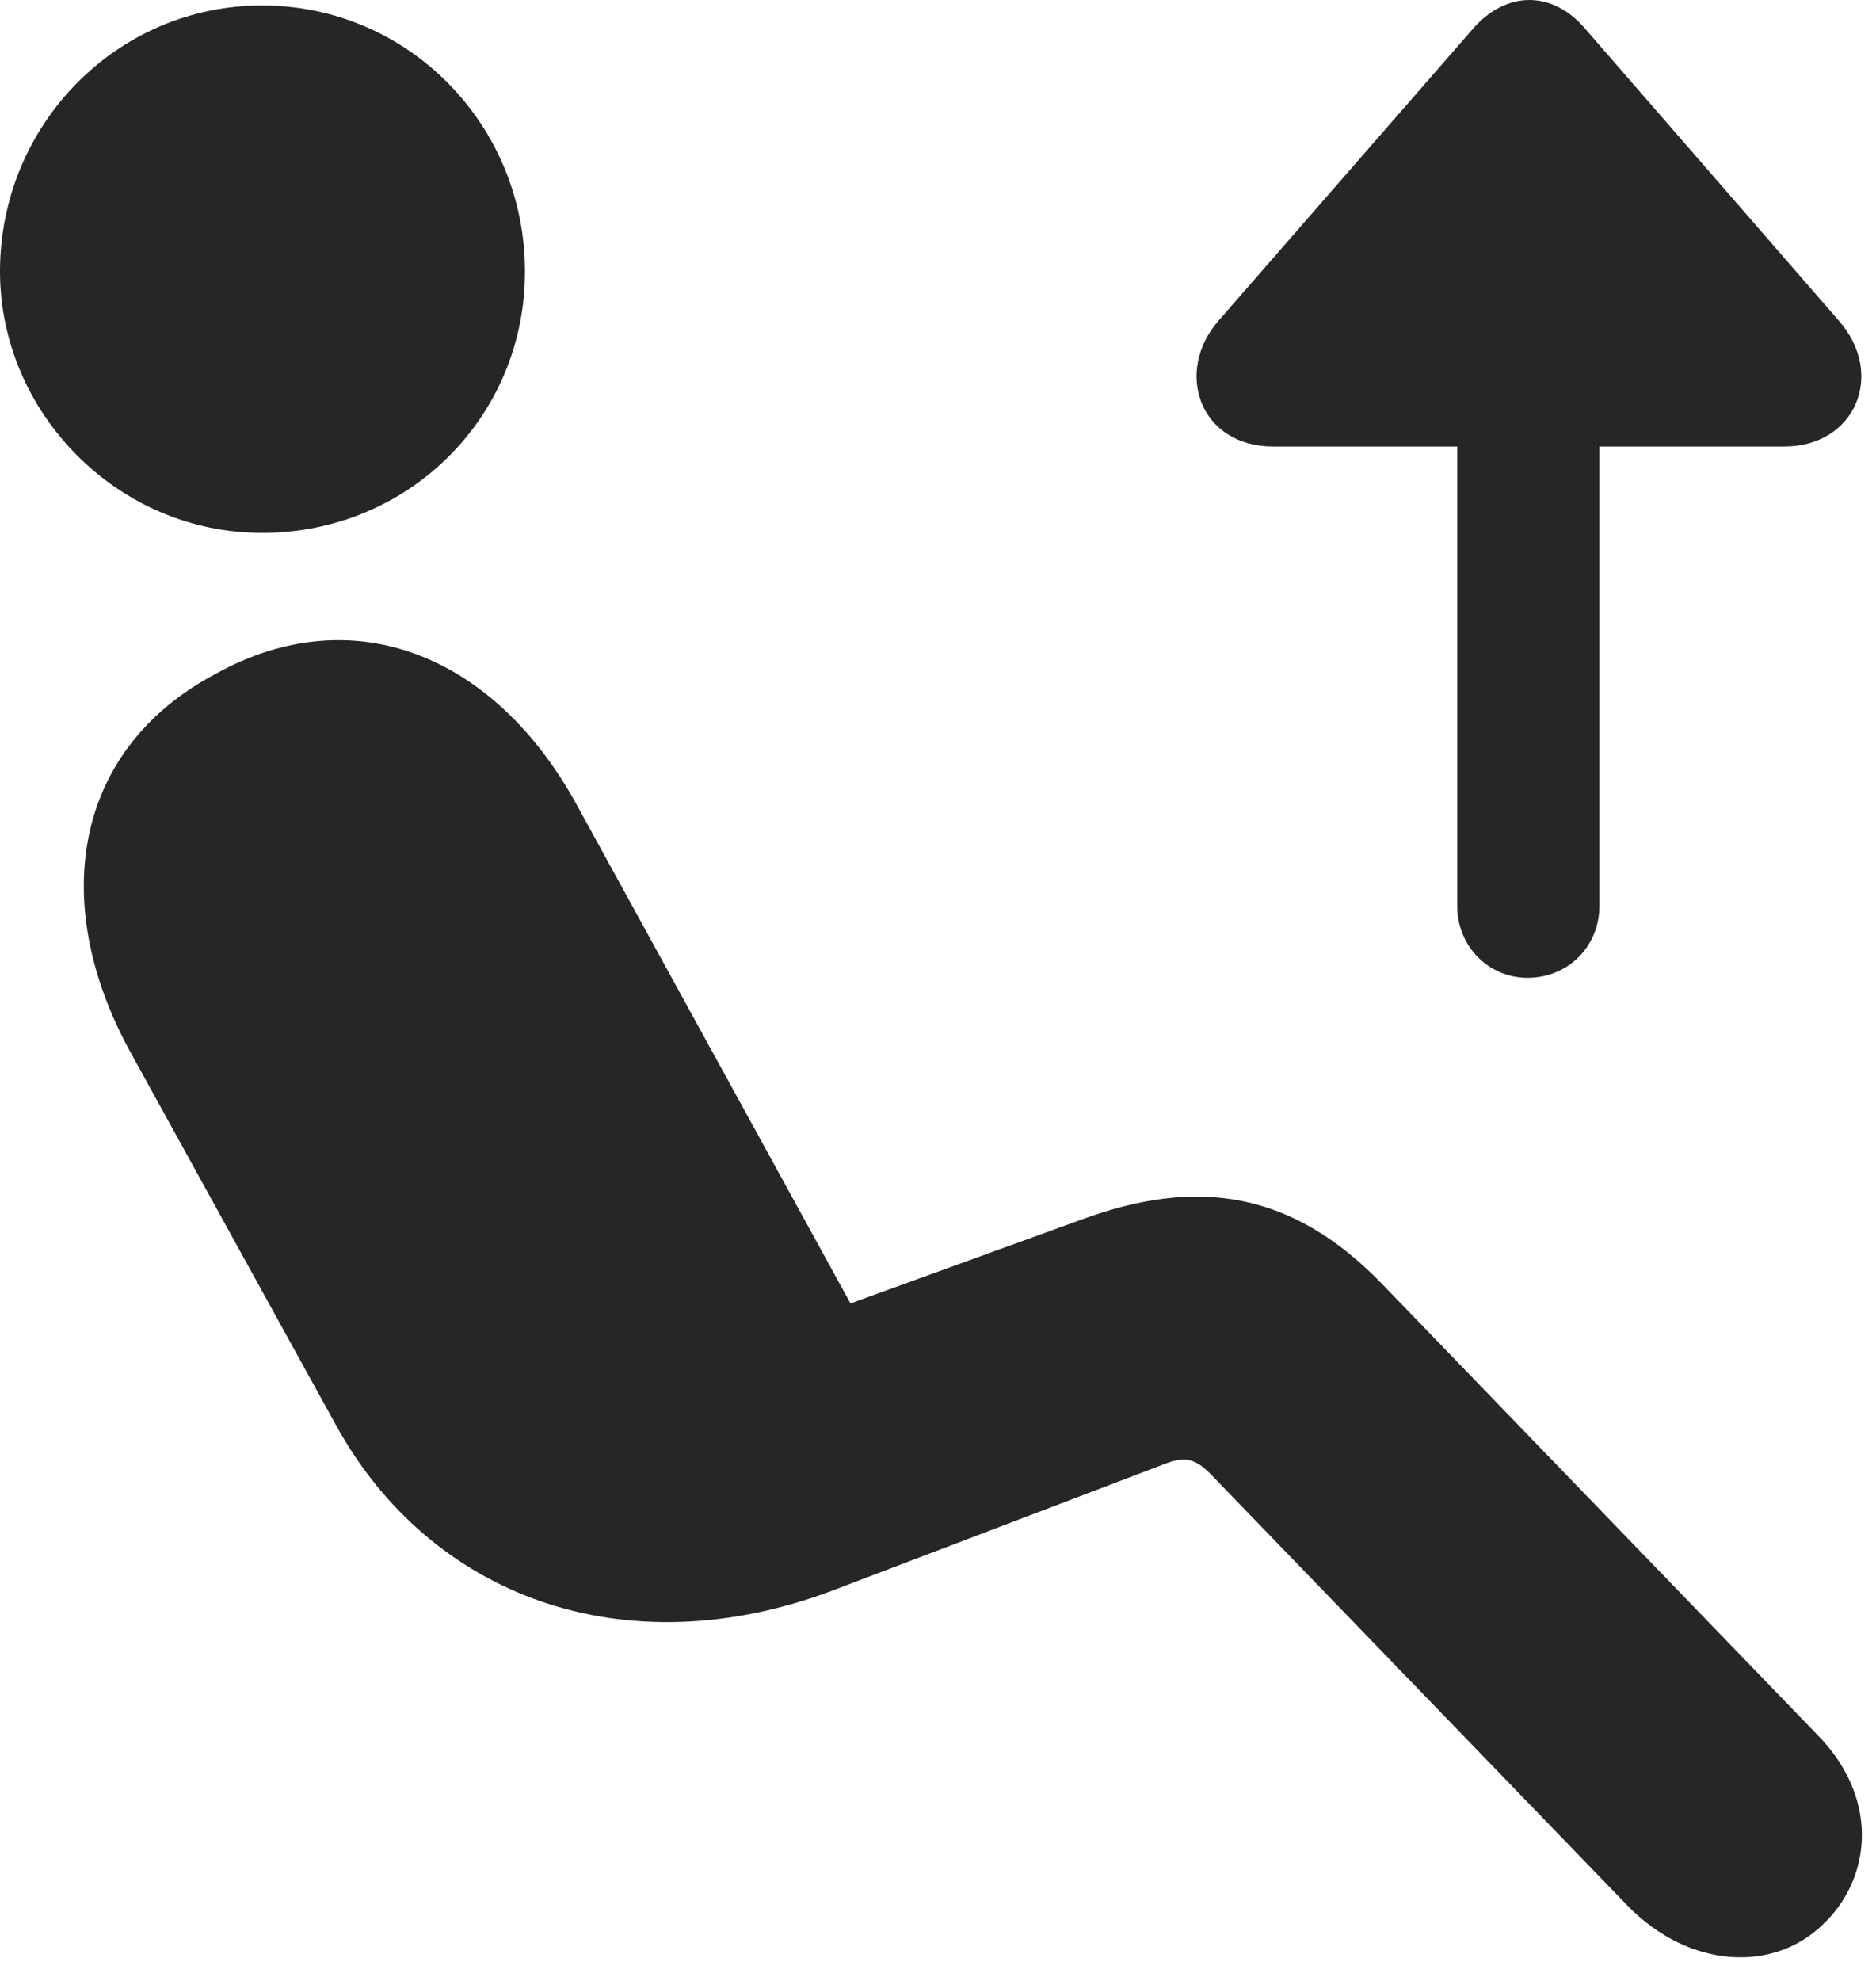 <?xml version="1.0" encoding="UTF-8"?>
<!--Generator: Apple Native CoreSVG 326-->
<!DOCTYPE svg
PUBLIC "-//W3C//DTD SVG 1.1//EN"
       "http://www.w3.org/Graphics/SVG/1.1/DTD/svg11.dtd">
<svg version="1.1" xmlns="http://www.w3.org/2000/svg" xmlns:xlink="http://www.w3.org/1999/xlink" viewBox="0 0 47.949 50.61">
 <g>
  <rect height="50.61" opacity="0" width="47.949" x="0" y="0"/>
  <path d="M6.699 13.616C2.988 13.616 0 10.53 0 6.936C0 3.186 2.988 0.139 6.699 0.139C10.43 0.139 13.418 3.186 13.418 6.936C13.418 10.666 10.43 13.616 6.699 13.616ZM46.68 49.084C45.391 50.432 43.184 50.315 41.602 48.694L30.938 37.659C30.566 37.288 30.312 37.19 29.766 37.405L21.309 40.627C15.957 42.659 10.977 40.784 8.574 36.389L3.32 26.858C1.23 23.03 1.895 19.124 5.527 17.209C9.023 15.276 12.656 16.721 14.766 20.608L21.738 33.303L27.656 31.155C30.586 30.081 33.027 30.413 35.352 32.834L46.445 44.319C48.008 45.901 47.852 47.893 46.68 49.084Z" fill="black" fill-opacity="0.85"/>
  <path d="M39.043 24.983C40.078 24.983 40.879 24.182 40.879 23.147L40.879 11.409L45.605 11.409C47.422 11.409 48.203 9.553 46.992 8.186L40.508 0.725C39.688-0.232 38.516-0.251 37.656 0.725L31.152 8.186C30 9.495 30.664 11.409 32.539 11.409L37.246 11.409L37.246 23.147C37.246 24.182 38.047 24.983 39.043 24.983Z" fill="black" fill-opacity="0.85"/>
 </g>
</svg>
